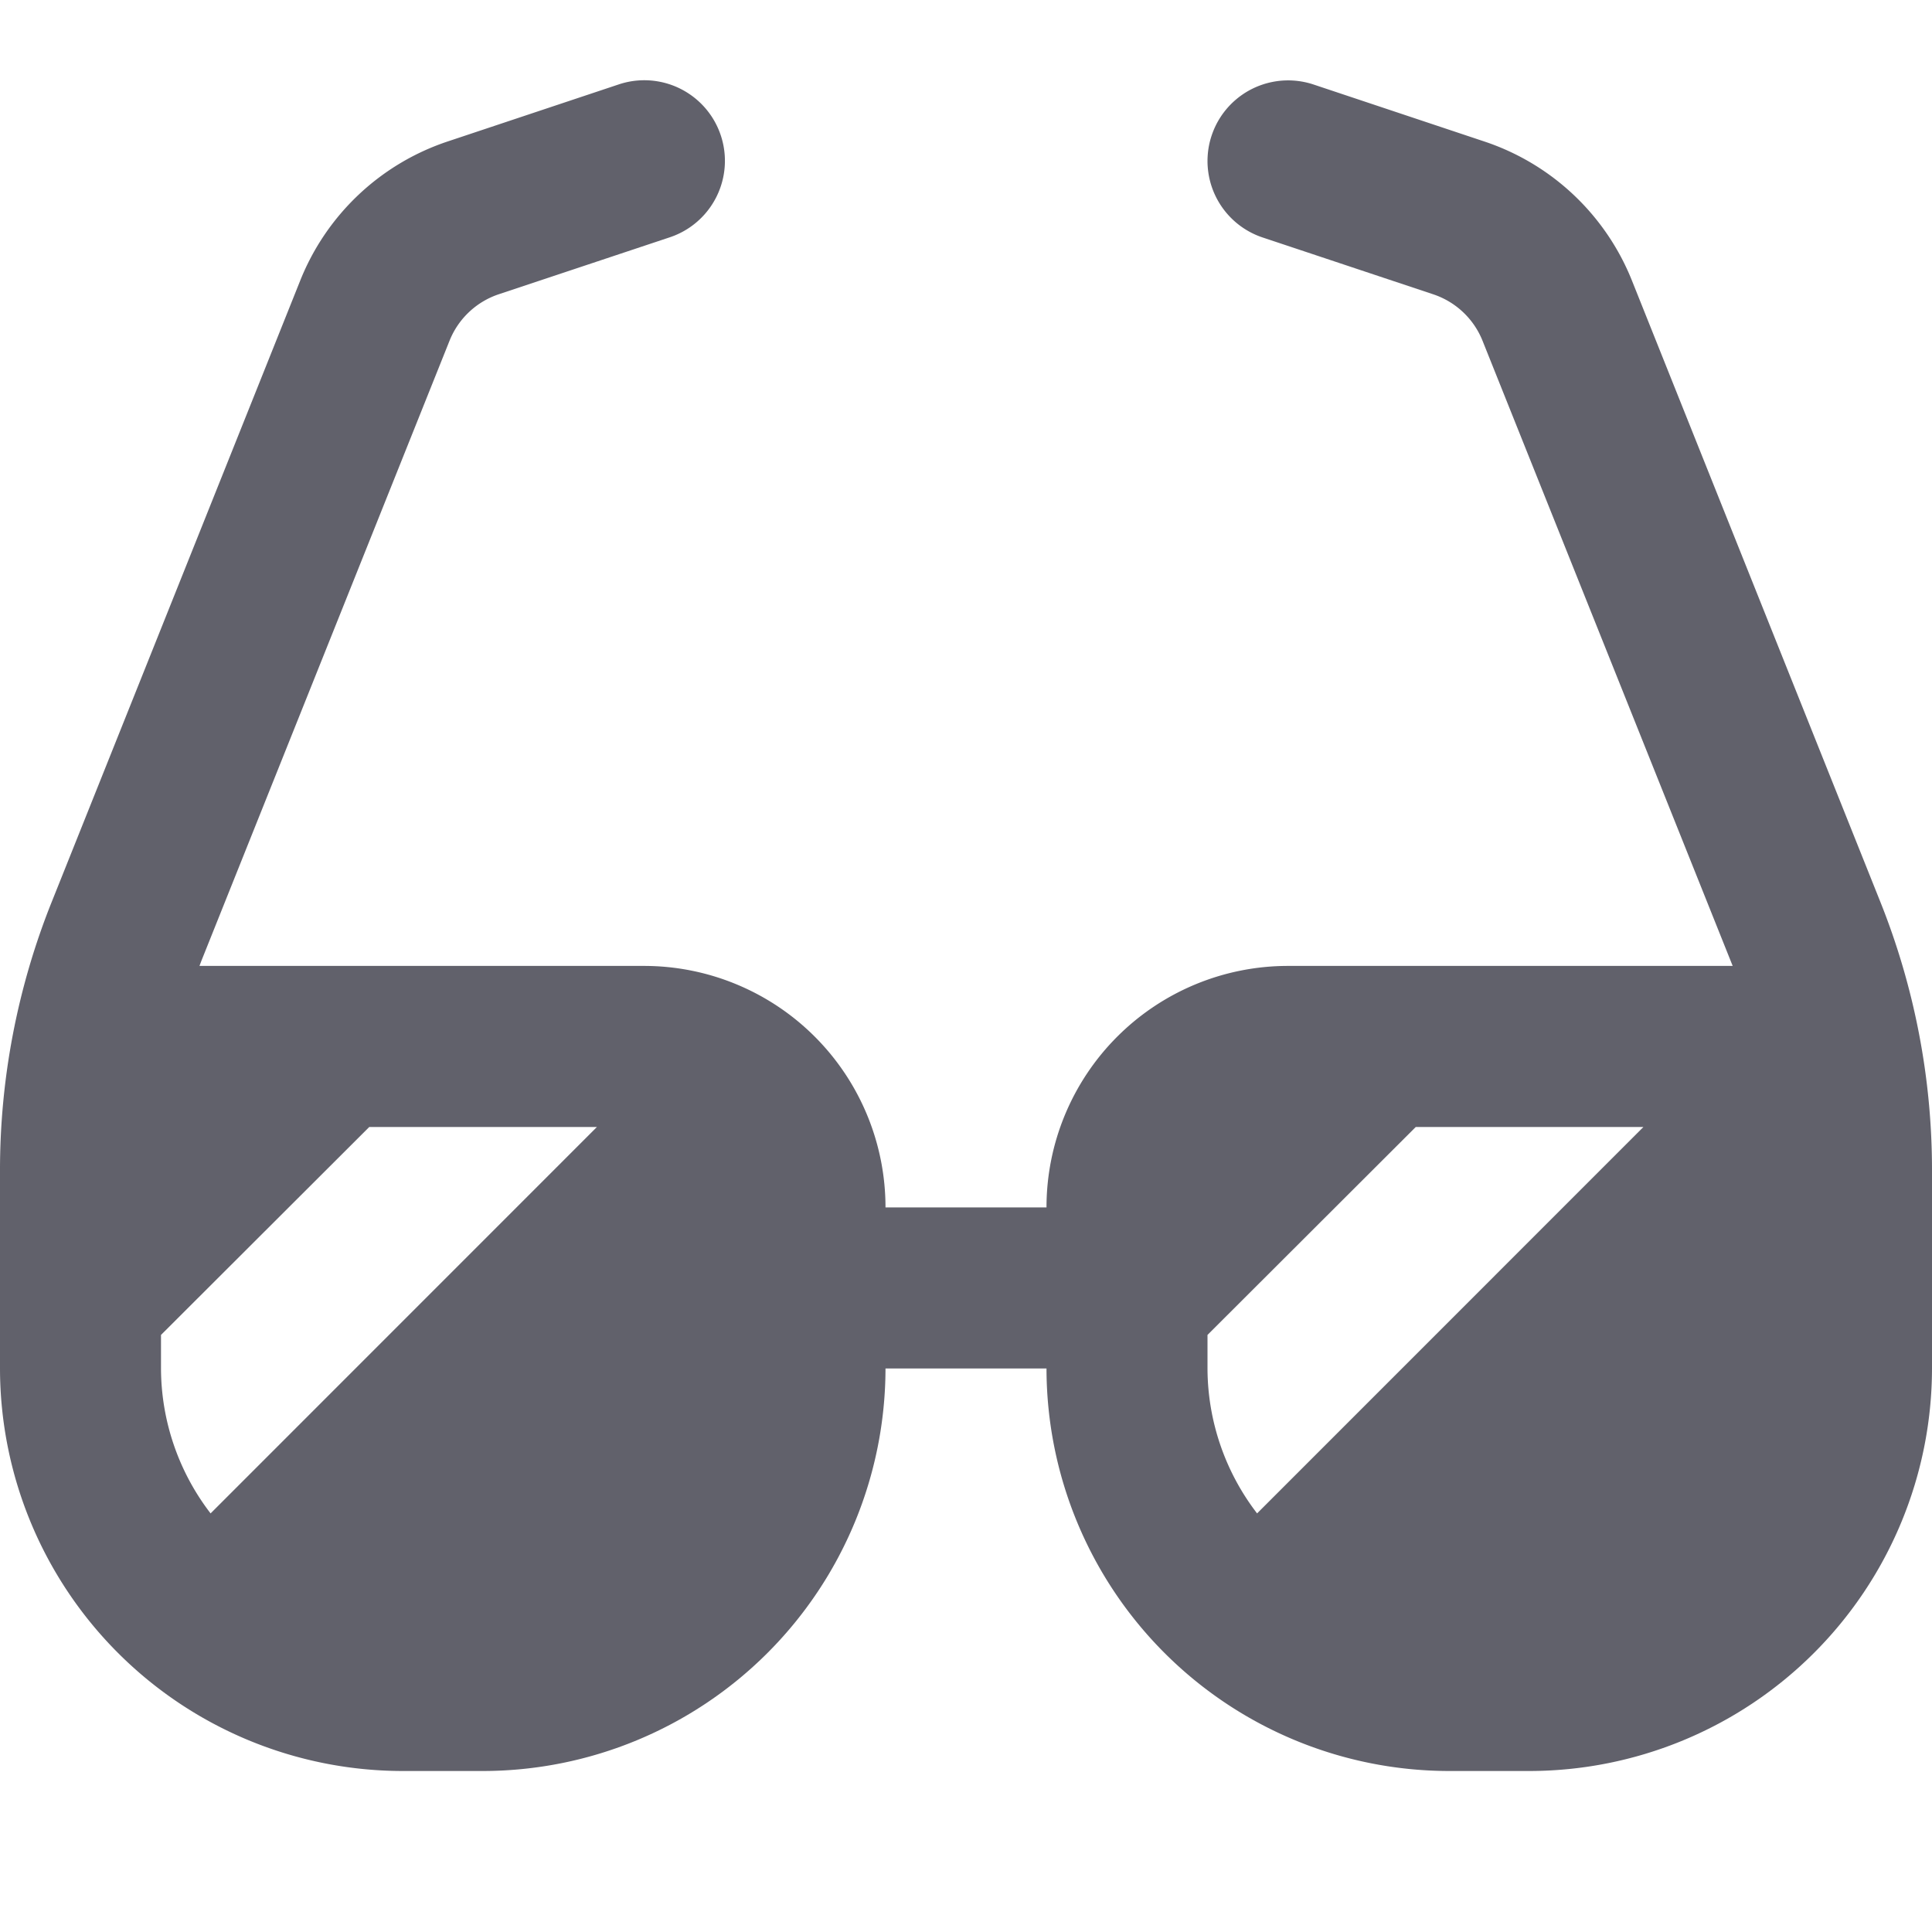 <svg xmlns="http://www.w3.org/2000/svg" height="24" width="24" viewBox="0 0 24 24"><path d="M23.357,11.2,20.274,3.489a2.992,2.992,0,0,0-1.837-1.732L16.318,1.05a1,1,0,1,0-.633,1.9l2.119.706a1,1,0,0,1,.613.578L21.5,11.939l.024.06H16a3,3,0,0,0-3,3H11a3,3,0,0,0-3-3H2.478L2.5,11.94,5.585,4.231A1,1,0,0,1,6.2,3.654l2.12-.706a1,1,0,0,0-.632-1.9l-2.12.707A2.99,2.99,0,0,0,3.728,3.489L.644,11.2A8.961,8.961,0,0,0,0,14.539V17a5.006,5.006,0,0,0,5,5H6a5.006,5.006,0,0,0,5-5h2a5.006,5.006,0,0,0,5,5h1a5.006,5.006,0,0,0,5-5v-2.46A8.966,8.966,0,0,0,23.357,11.2ZM2.616,18.8A2.966,2.966,0,0,1,2,17l0-.417L4.587,14H7.415Zm13,0A2.966,2.966,0,0,1,15,17l0-.417L17.587,14h2.828Z" fill="#61616b"></path></svg>